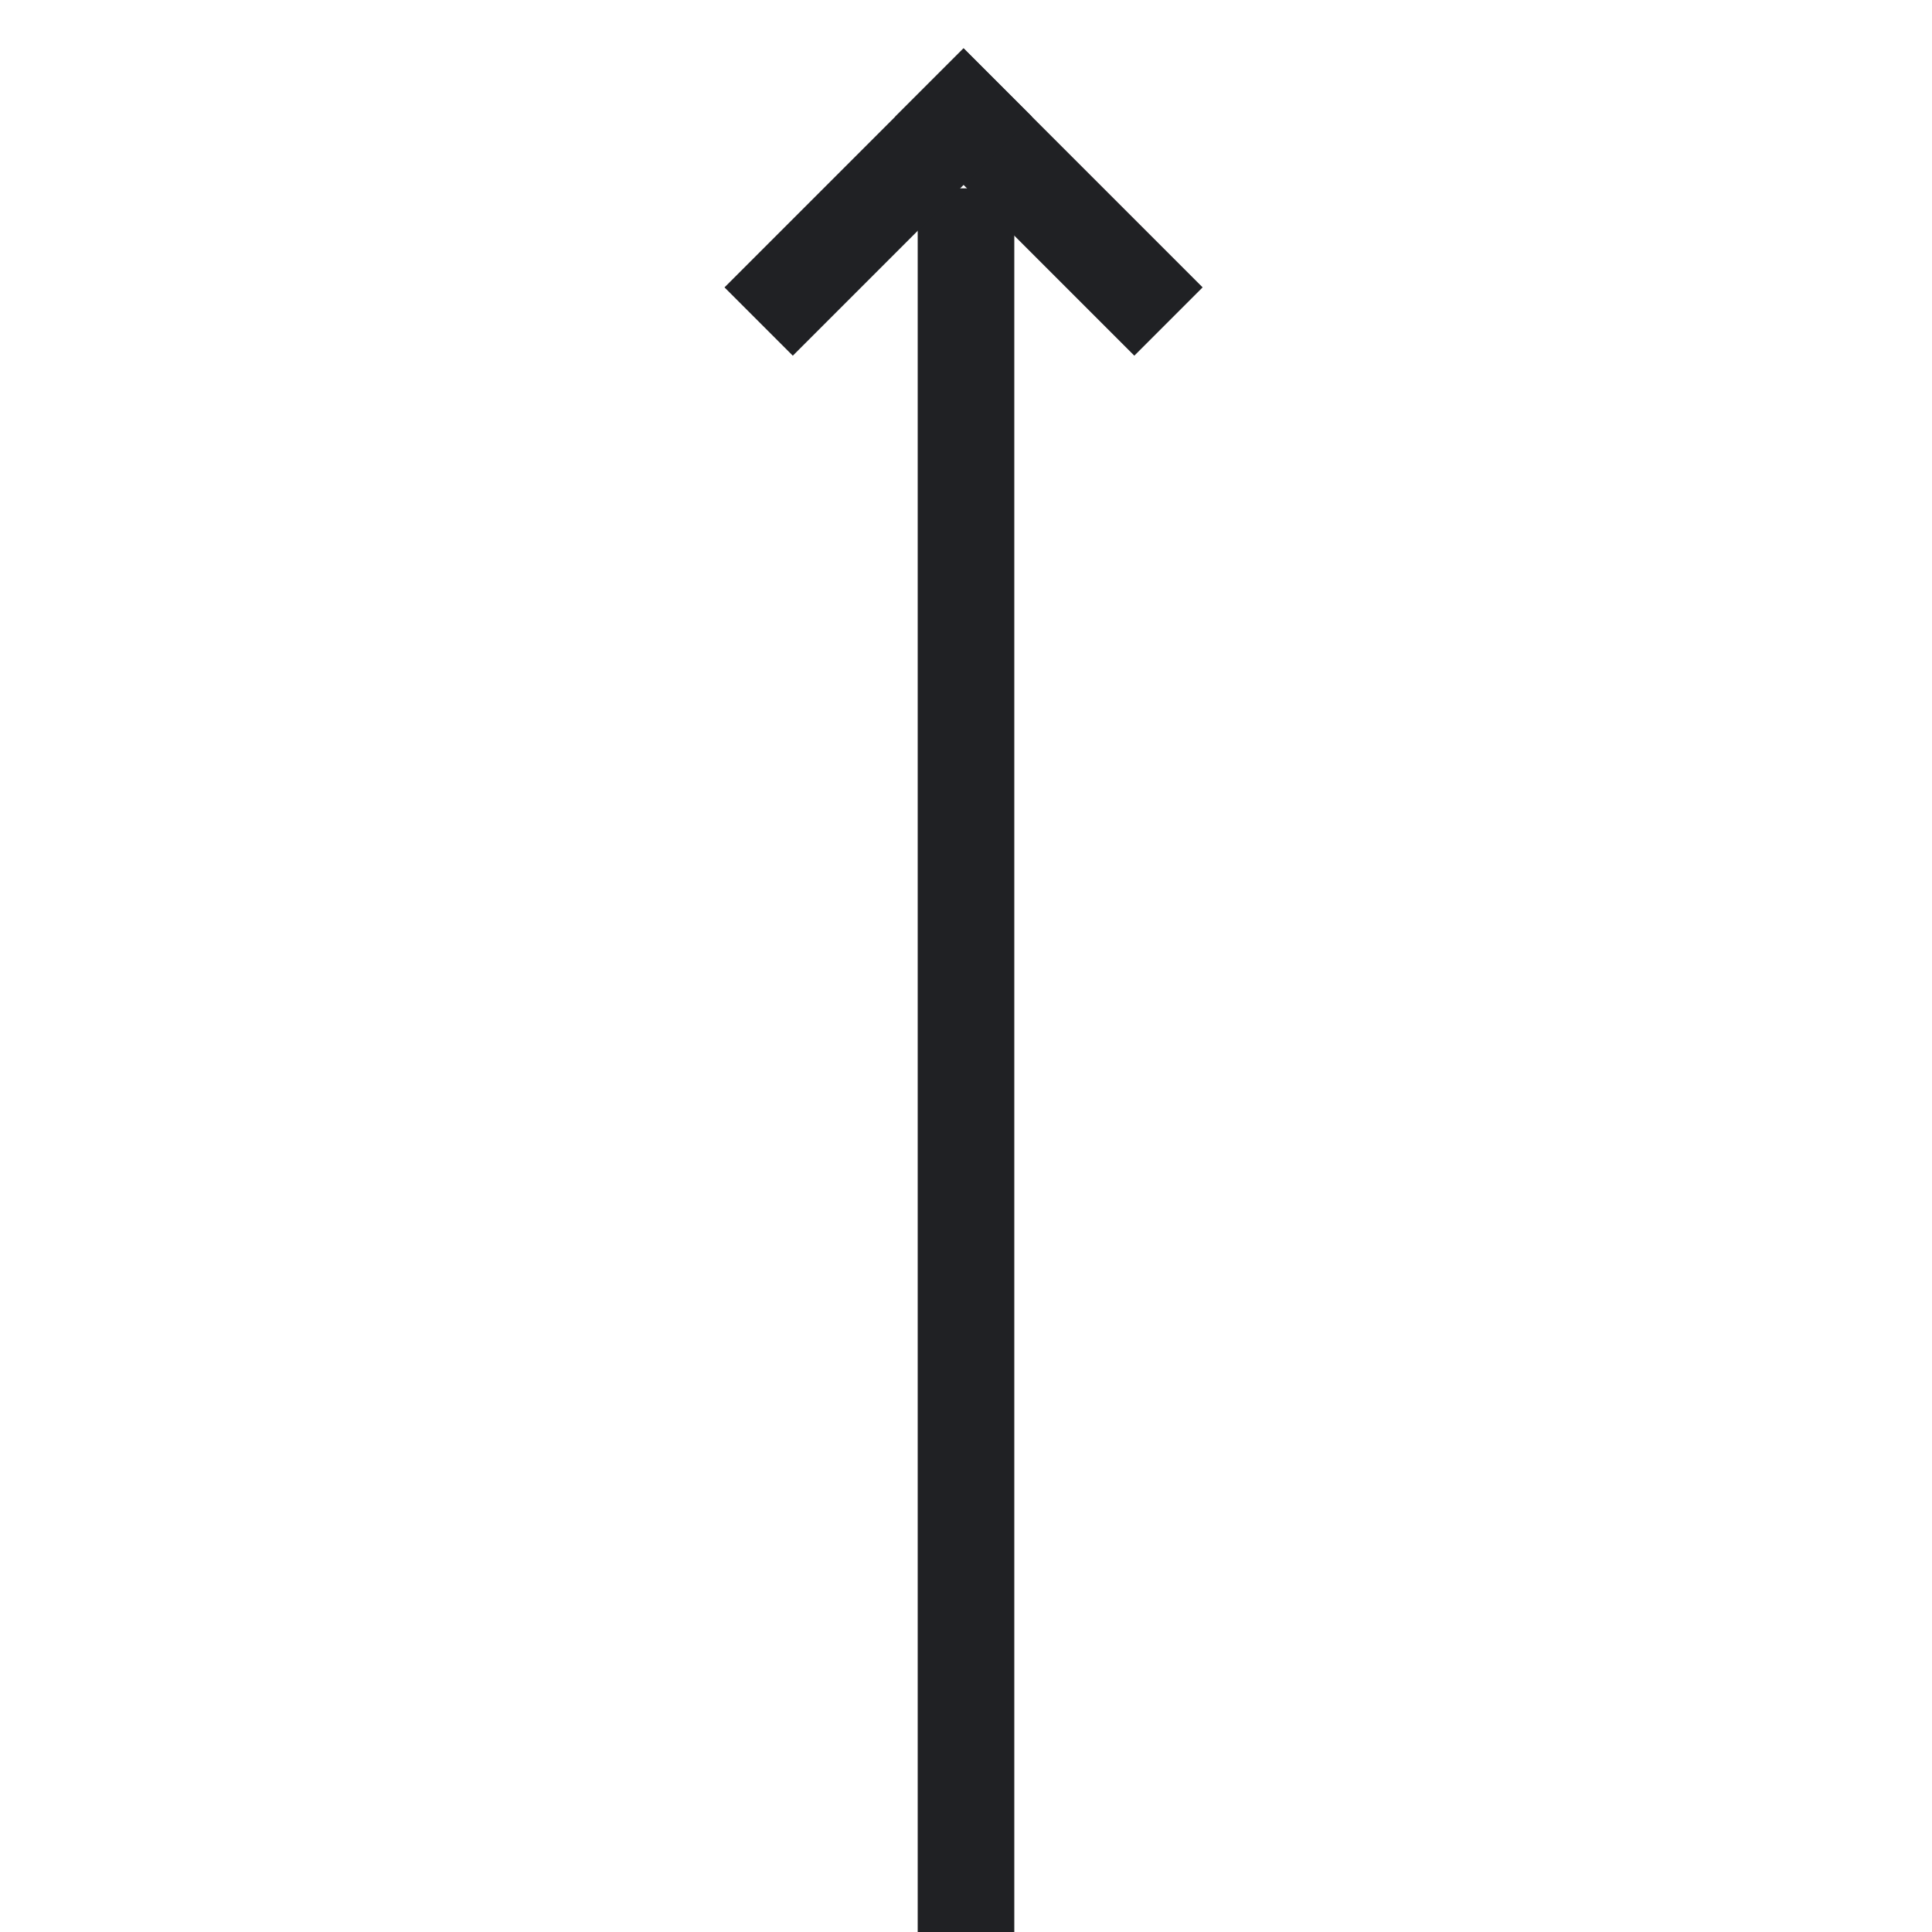 <svg width="40" height="40" viewBox="0 0 40 40" fill="none" xmlns="http://www.w3.org/2000/svg">
<g clip-path="url(#clip0_37_61)">
<rect x="19" y="40.899" width="37" height="2" transform="rotate(-90 19 40.899)" fill="#202124"/>
<rect x="23.485" y="7.364" width="7" height="2" transform="rotate(-135 23.485 7.364)" fill="#202124"/>
<rect x="15" y="5.95" width="7" height="2" transform="rotate(-45 15 5.95)" fill="#202124"/>
</g>
<defs>
<clipPath id="clip0_37_61">
<rect width="40" height="40" fill="white"/>
</clipPath>
</defs>
</svg>
